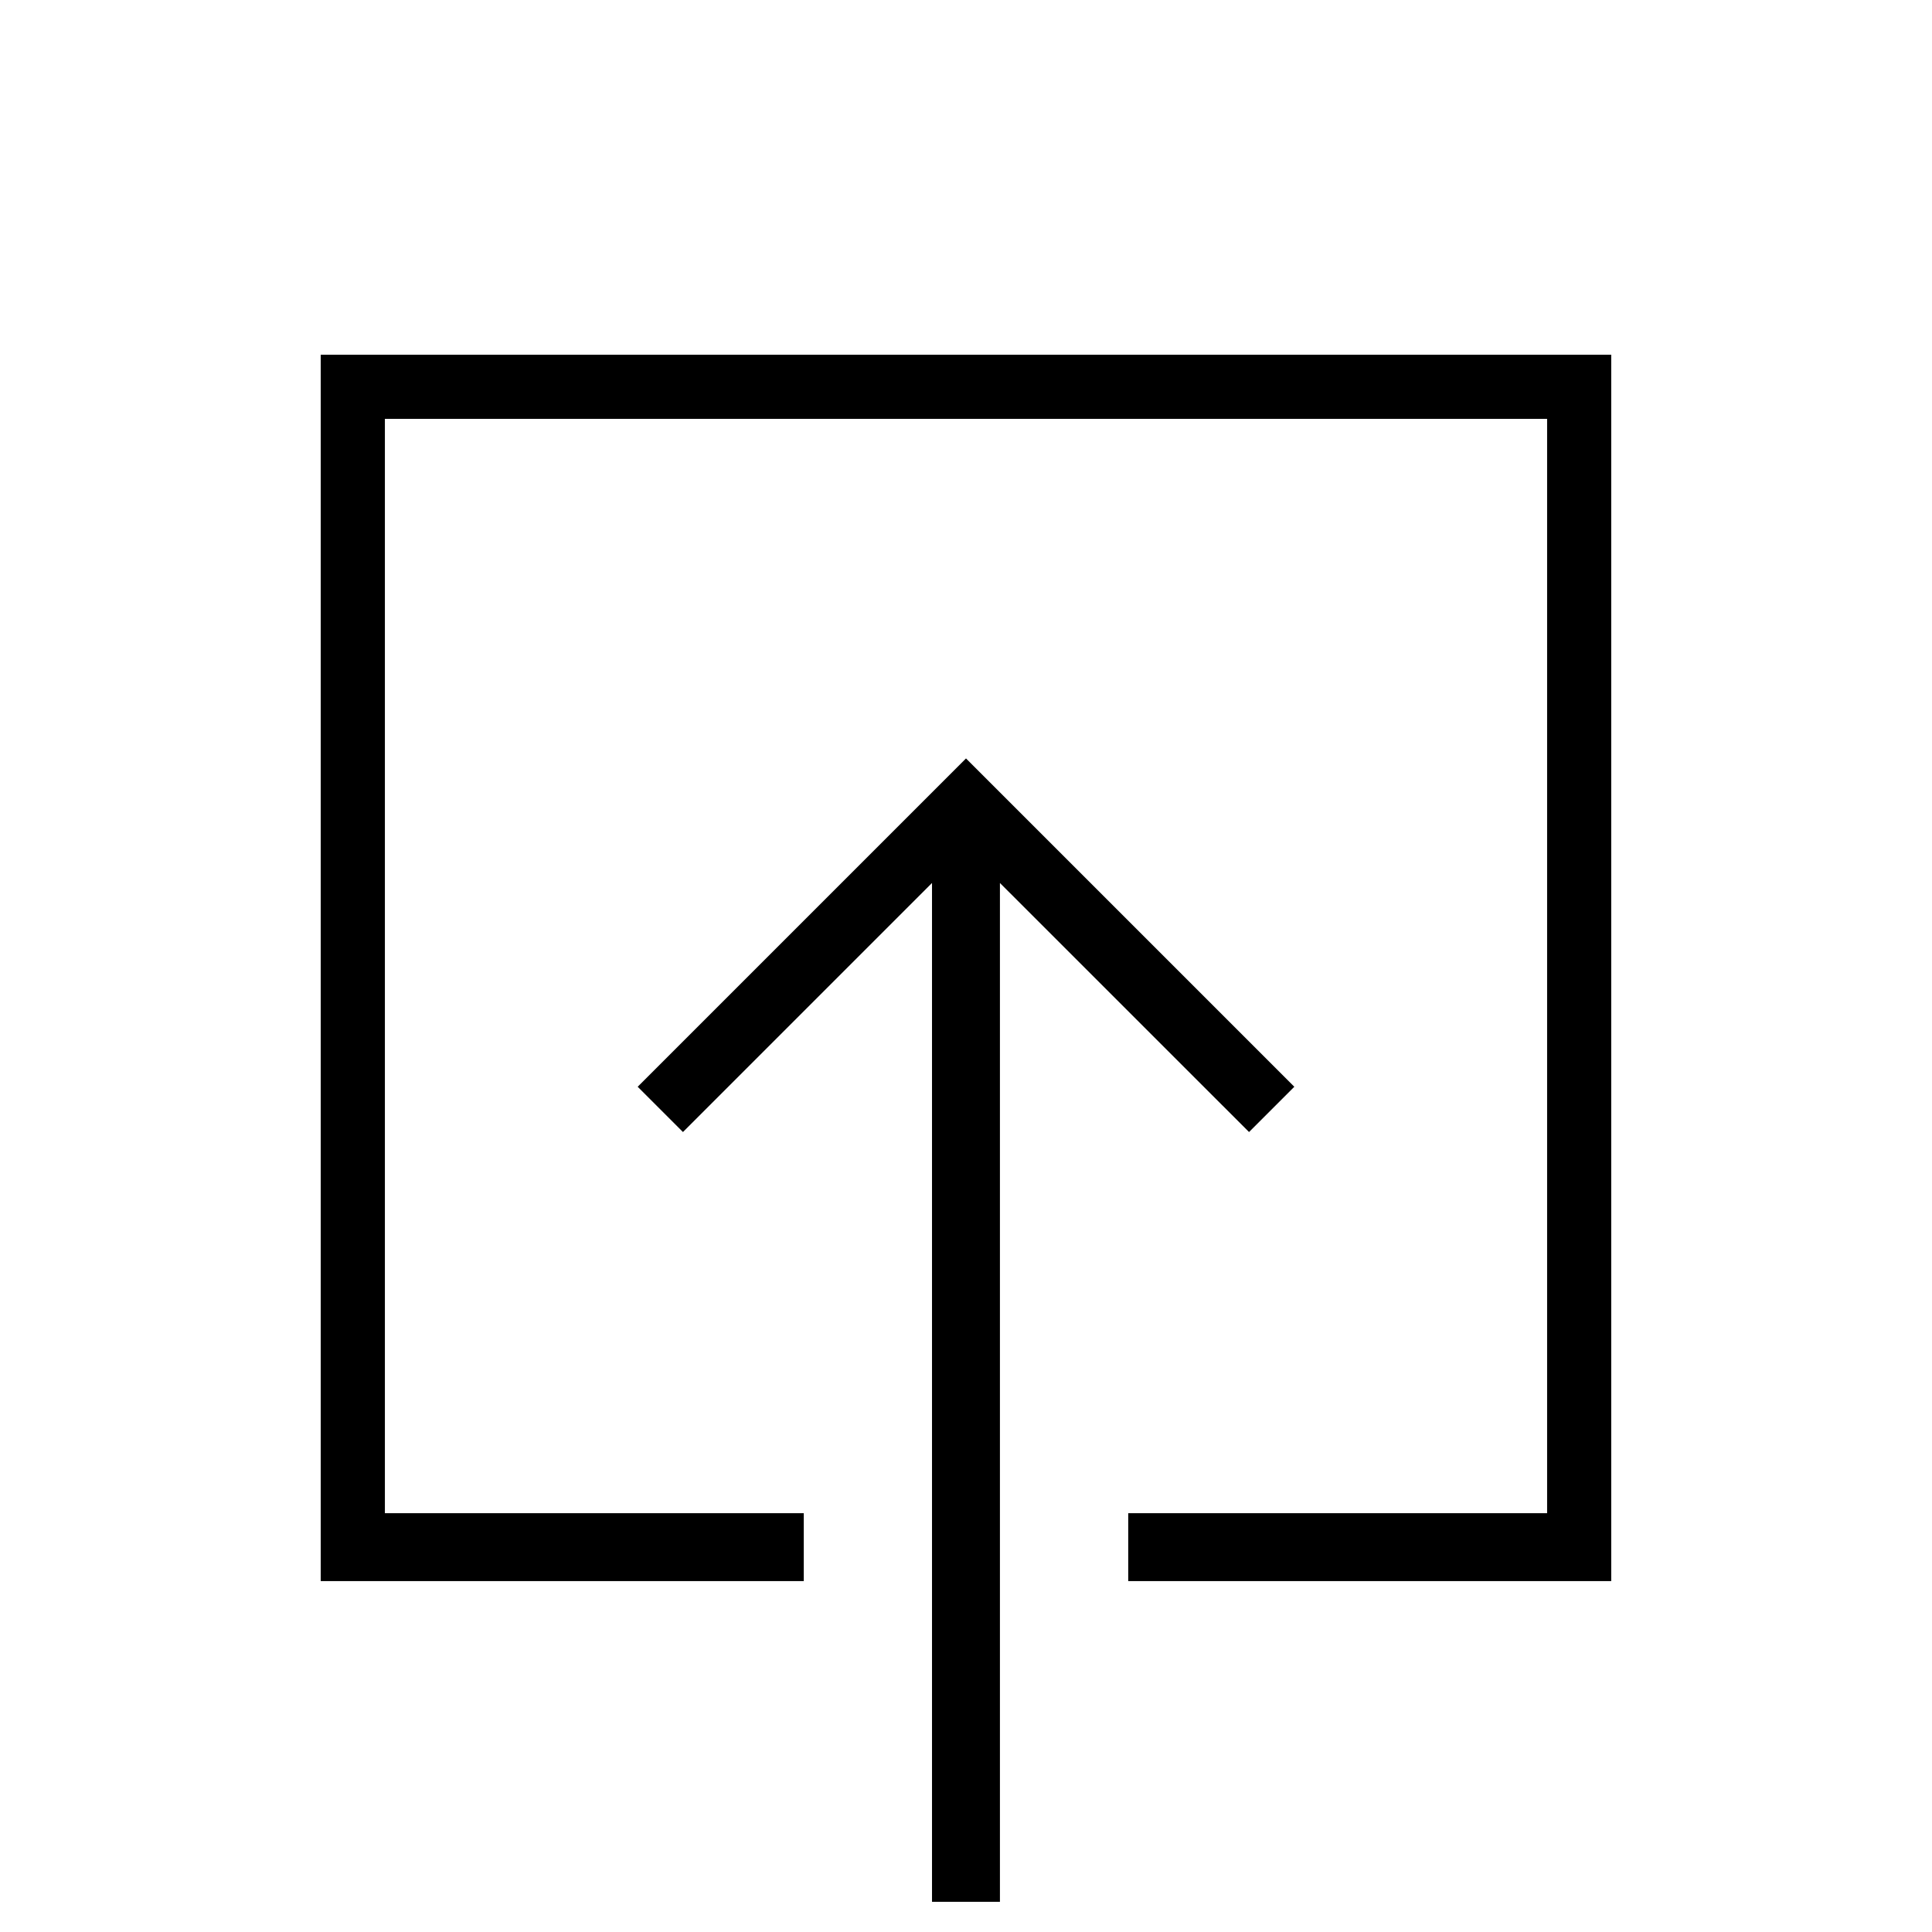<?xml version="1.0" encoding="utf-8"?>
<!DOCTYPE svg PUBLIC "-//W3C//DTD SVG 1.1//EN" "http://www.w3.org/Graphics/SVG/1.1/DTD/svg11.dtd">
<svg version="1.1" xmlns="http://www.w3.org/2000/svg" xmlns:xlink="http://www.w3.org/1999/xlink" width="32" height="32" viewBox="0 0 32 32">
<path d="M20.688 18.75l0.75-0.75-5.438-5.438-5.438 5.438 0.75 0.75 4.125-4.125v16.875h1.125v-16.875zM13.313 26.188v-1.125h-6.938v-18.125h19.25v18.125h-6.938v1.125h8v-20.313h-21.375v20.313z"></path>
</svg>
